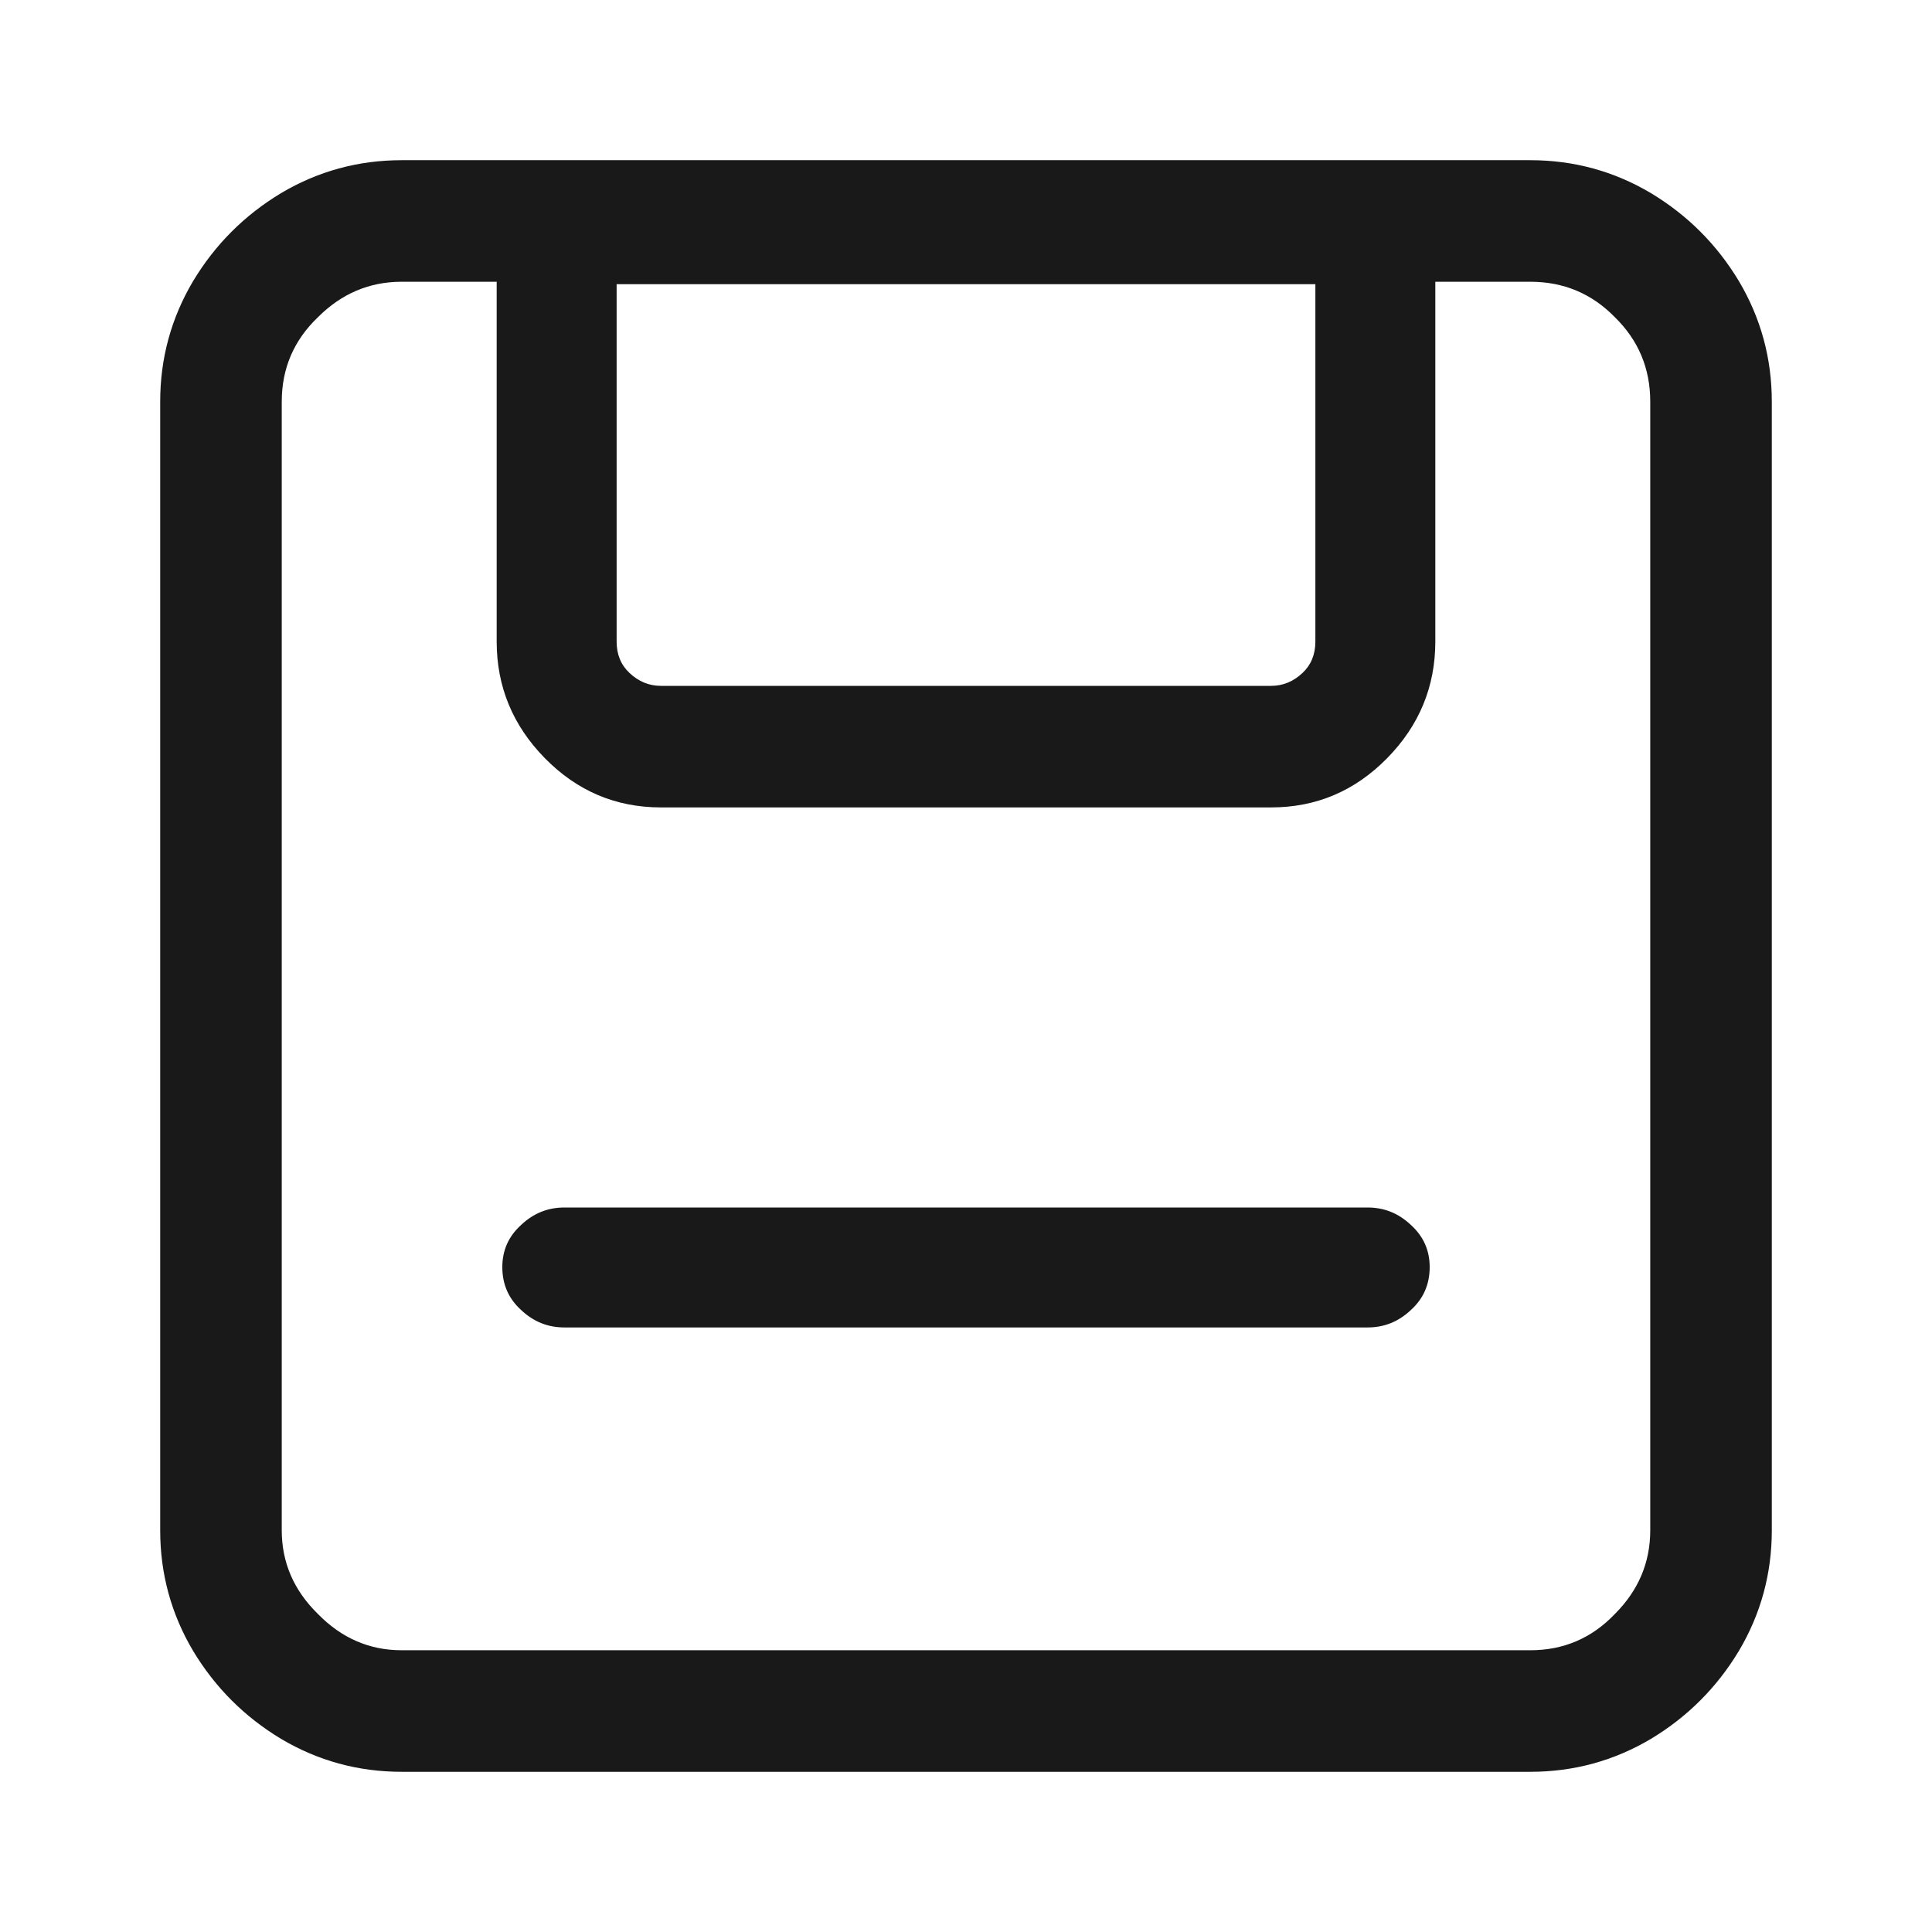 <?xml version="1.0" standalone="no"?>
<svg xmlns="http://www.w3.org/2000/svg"
     width="24"
     height="24">
    <rect
        width="24"
        height="24"
        opacity="0"></rect>
    <g>
        <path
            d="M4.99 1.99Q4.18 1.99 3.49 2.4Q2.81 2.81 2.4 3.49Q1.99 4.18 1.99 4.99L1.99 19.01Q1.99 19.82 2.4 20.51Q2.81 21.19 3.49 21.6Q4.18 22.01 4.99 22.01L19.01 22.01Q19.82 22.01 20.51 21.6Q21.19 21.19 21.6 20.51Q22.01 19.82 22.01 19.01L22.01 4.99Q22.01 4.18 21.6 3.49Q21.19 2.81 20.51 2.4Q19.82 1.99 19.01 1.99L4.99 1.99ZM16.34 7.97Q16.34 8.21 16.18 8.36Q16.01 8.52 15.79 8.52L8.21 8.52Q7.99 8.52 7.82 8.36Q7.66 8.21 7.66 7.97L7.66 3.53L16.34 3.53L16.34 7.97ZM20.5 19.01Q20.5 19.61 20.06 20.05Q19.63 20.5 19.01 20.5L4.99 20.5Q4.39 20.5 3.95 20.05Q3.5 19.61 3.5 19.01L3.5 4.99Q3.5 4.37 3.95 3.94Q4.39 3.5 4.99 3.5L6.17 3.5L6.17 7.97Q6.17 8.81 6.77 9.42Q7.37 10.03 8.21 10.03L15.79 10.03Q16.63 10.03 17.23 9.42Q17.83 8.81 17.83 7.97L17.83 3.5L19.01 3.5Q19.63 3.5 20.06 3.94Q20.5 4.37 20.5 4.99L20.5 19.01ZM7.01 15Q6.7 15 6.47 15.22Q6.24 15.43 6.24 15.74Q6.24 16.06 6.47 16.27Q6.7 16.49 7.01 16.49L16.99 16.49Q17.3 16.49 17.53 16.27Q17.76 16.06 17.76 15.74Q17.76 15.43 17.53 15.22Q17.3 15 16.99 15L7.01 15Z"
            fill="rgba(0,0,0,0.902)"></path>
    </g>
</svg>